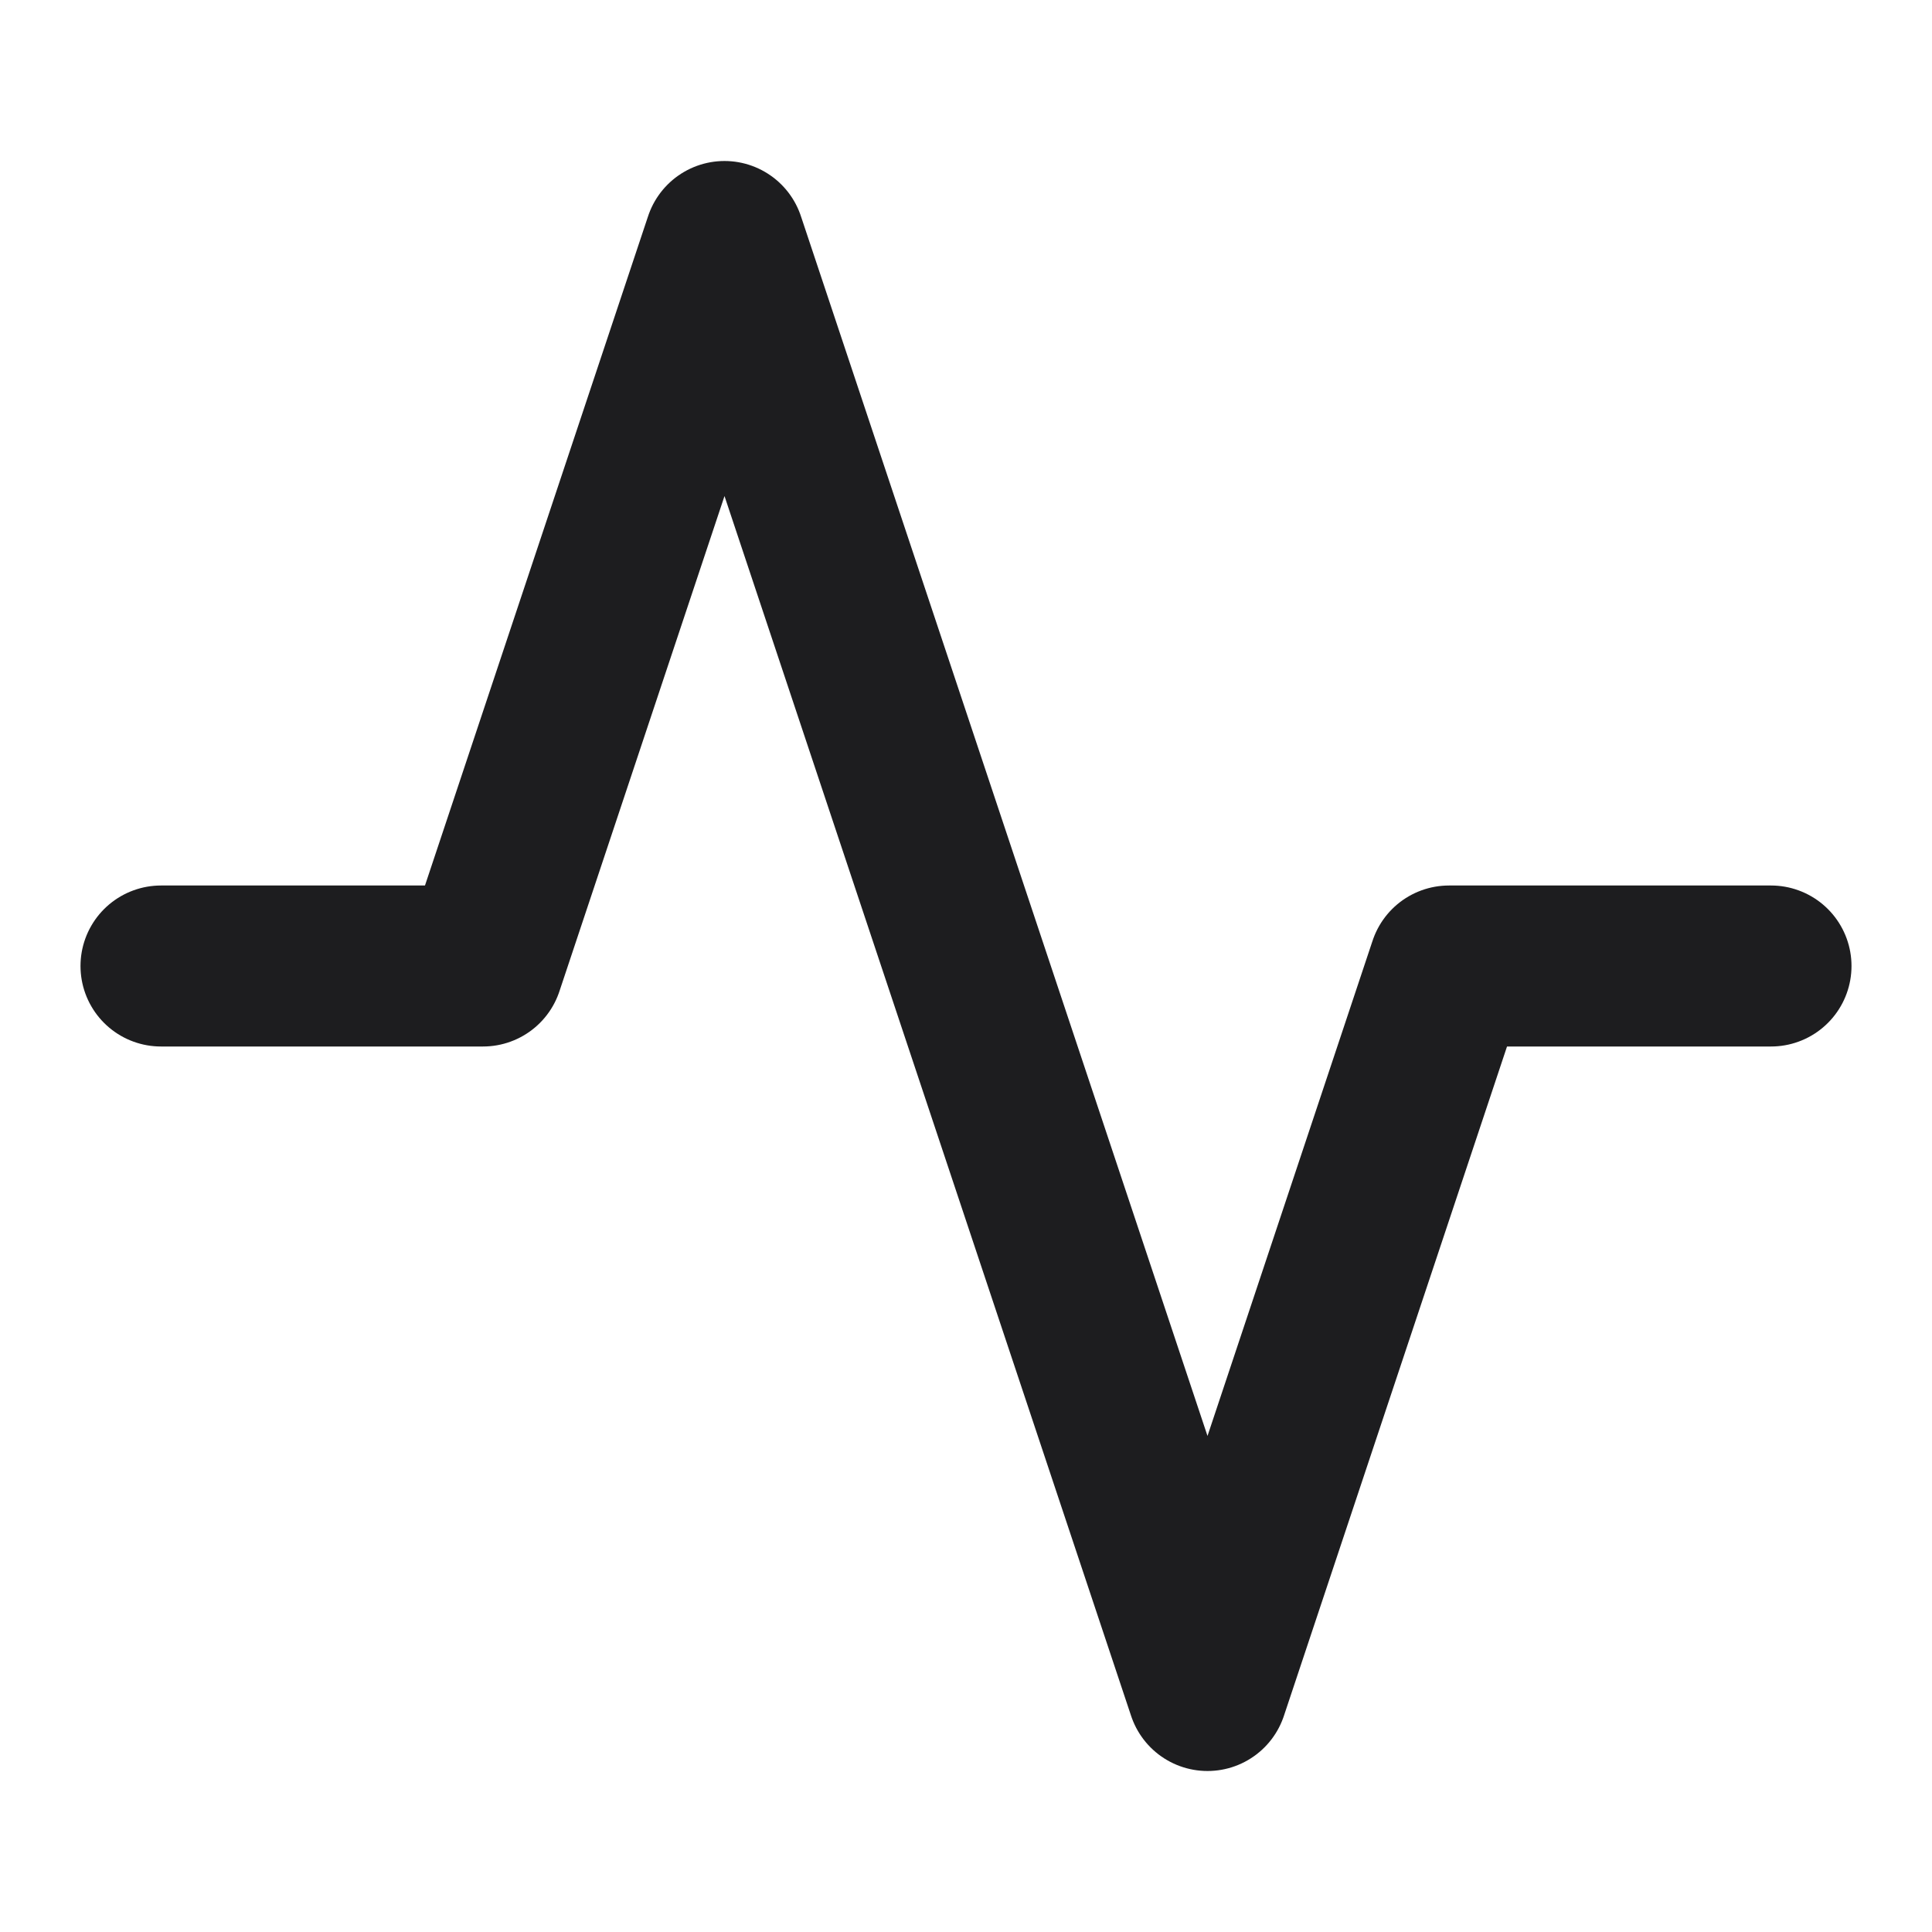 <svg width="24" height="24" viewBox="0 0 24 24" fill="none" xmlns="http://www.w3.org/2000/svg">
<path d="M22 12H18L15 21L9 3L6 12H2" stroke="#1D1D1F" stroke-width="2" stroke-linecap="round" stroke-linejoin="round"/>
</svg>
